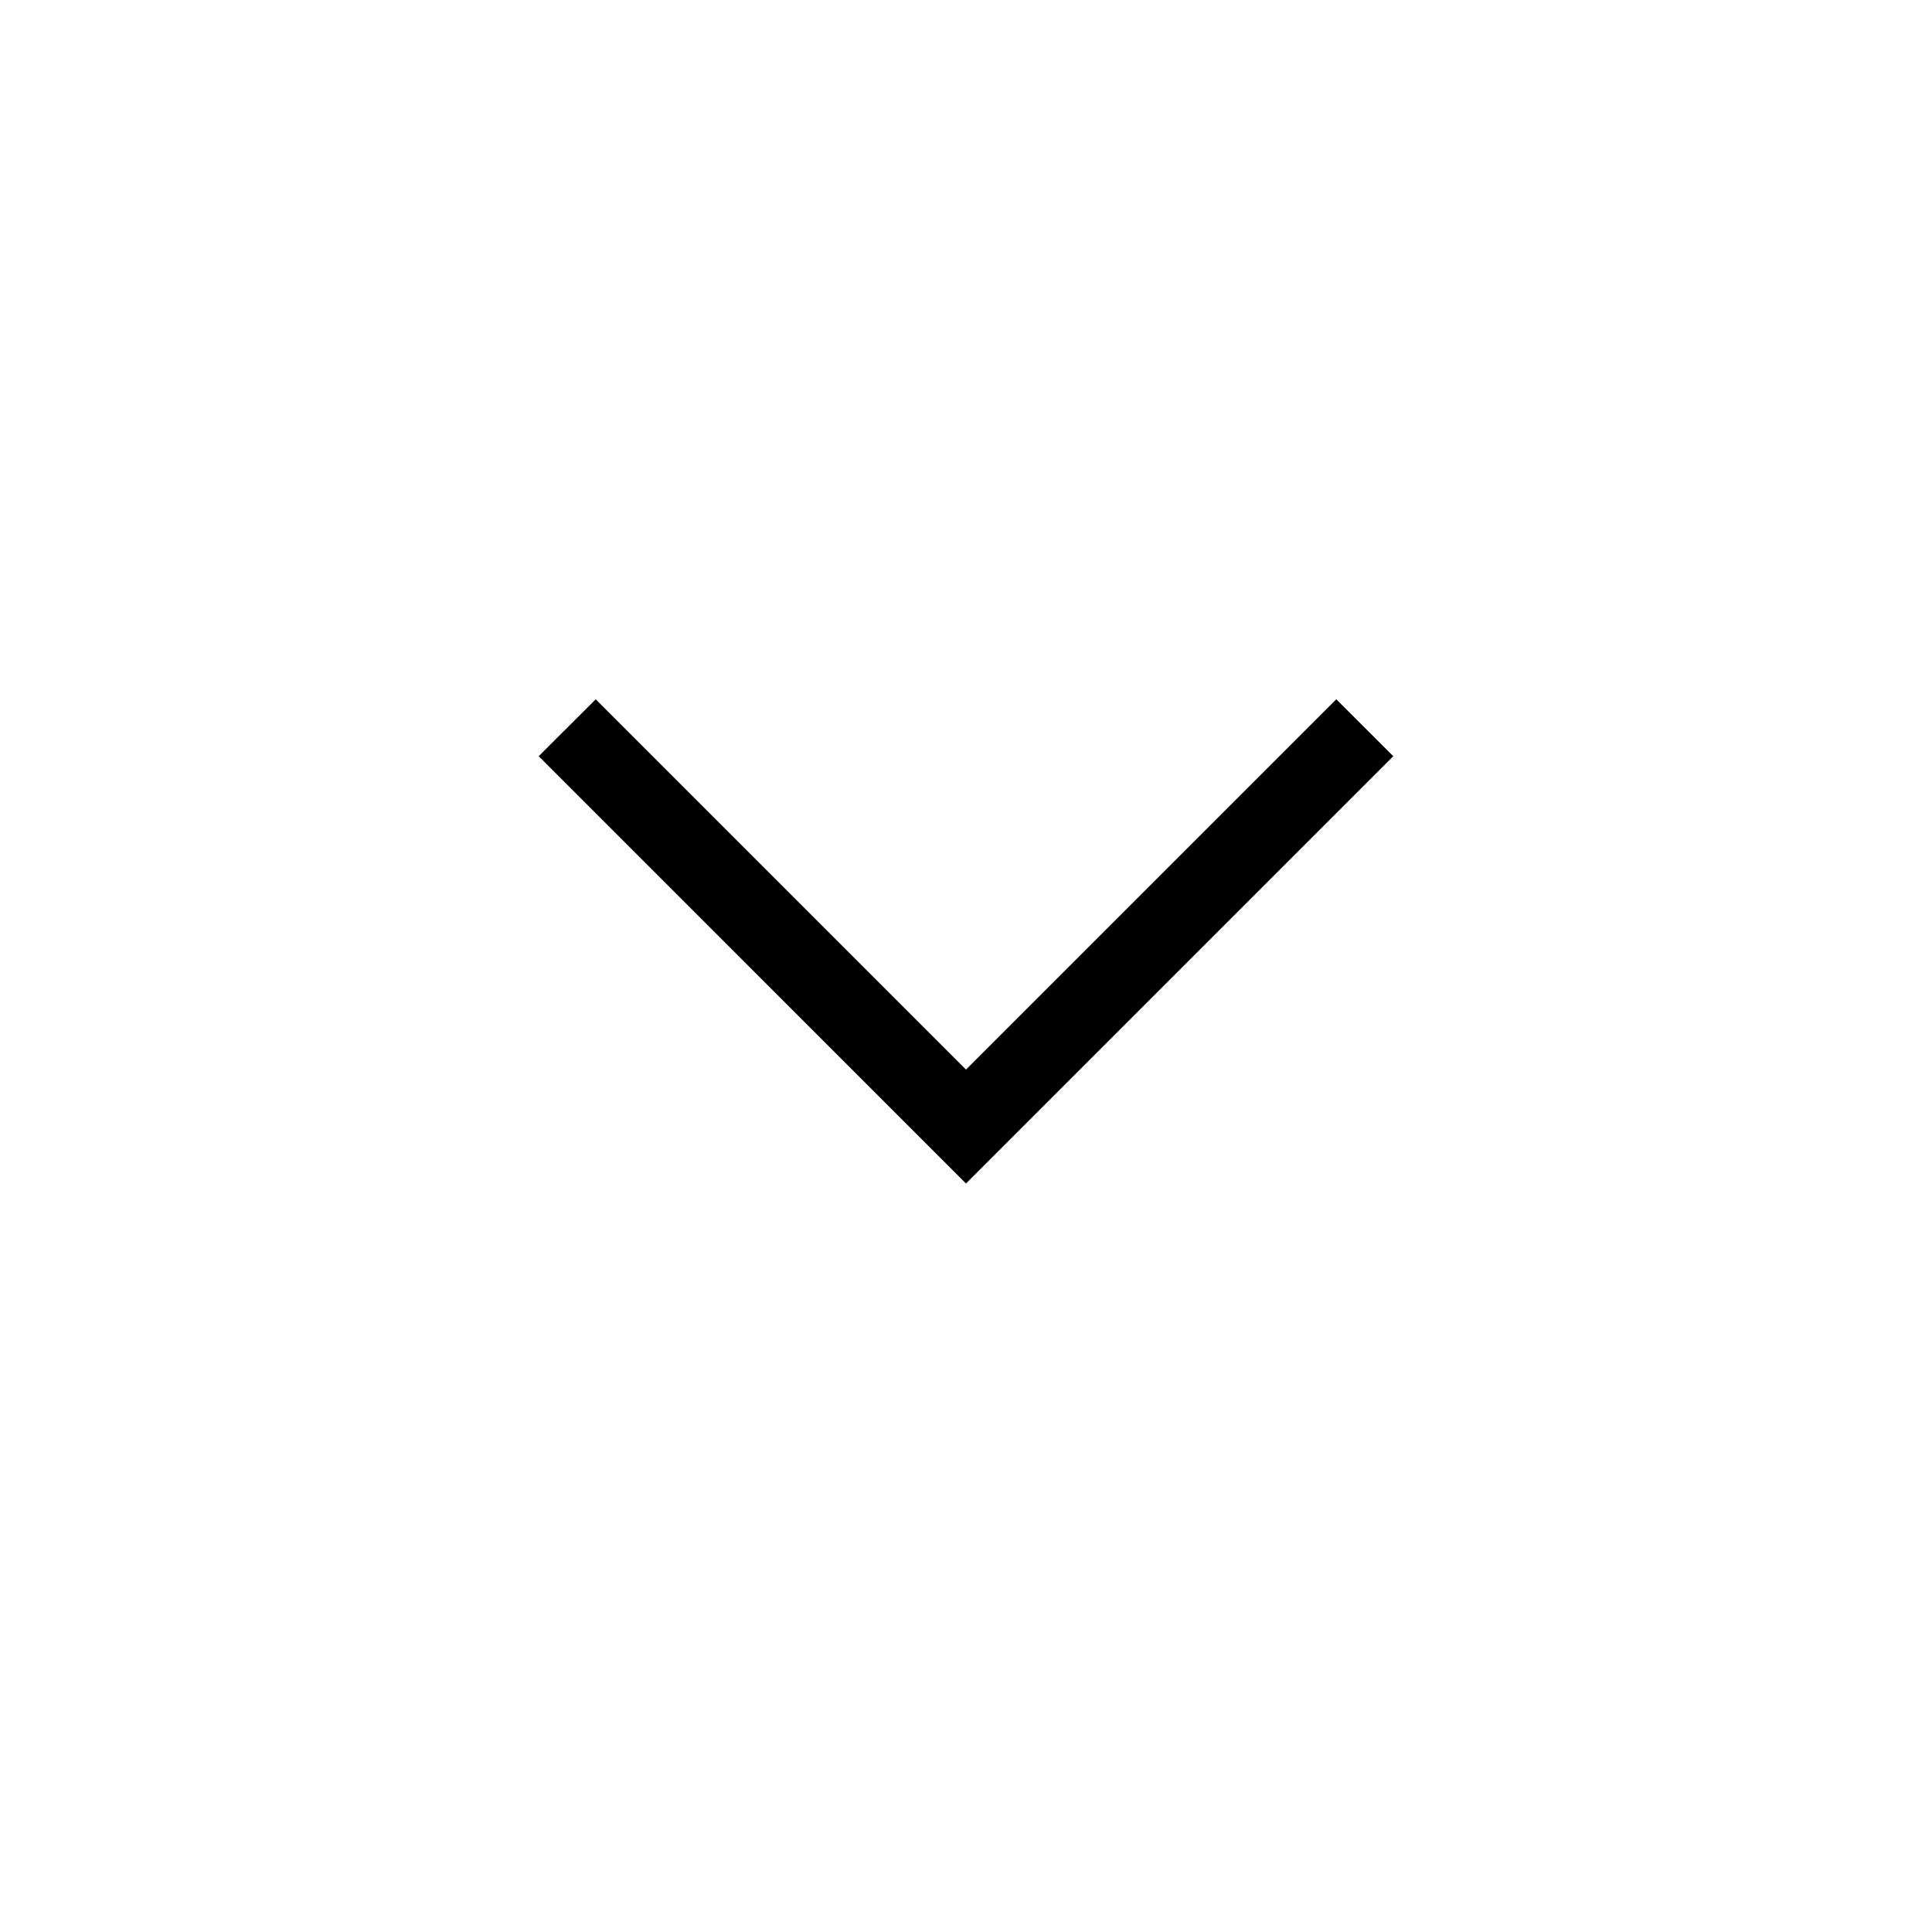 <svg width="24" height="24" viewBox="0 0 24 24" fill="none" xmlns="http://www.w3.org/2000/svg" _ngcontent-ng-c3314176131="" aria-hidden="true">
<mask id="mask0_2636_14948" style="mask-type:alpha" maskUnits="userSpaceOnUse" x="0" y="0" width="24" height="24" _ngcontent-ng-c3314176131="">
<rect width="24" height="24" fill="#D9D9D9" _ngcontent-ng-c3314176131=""></rect>

</mask>
<g mask="url(#mask0_2636_14948)" _ngcontent-ng-c3314176131="">
<path d="M12 14.702L6.692 9.394L7.4 8.687L12 13.287L16.6 8.687L17.308 9.394L12 14.702Z" fill="currentColor" _ngcontent-ng-c3314176131=""></path>

</g>
</svg>
